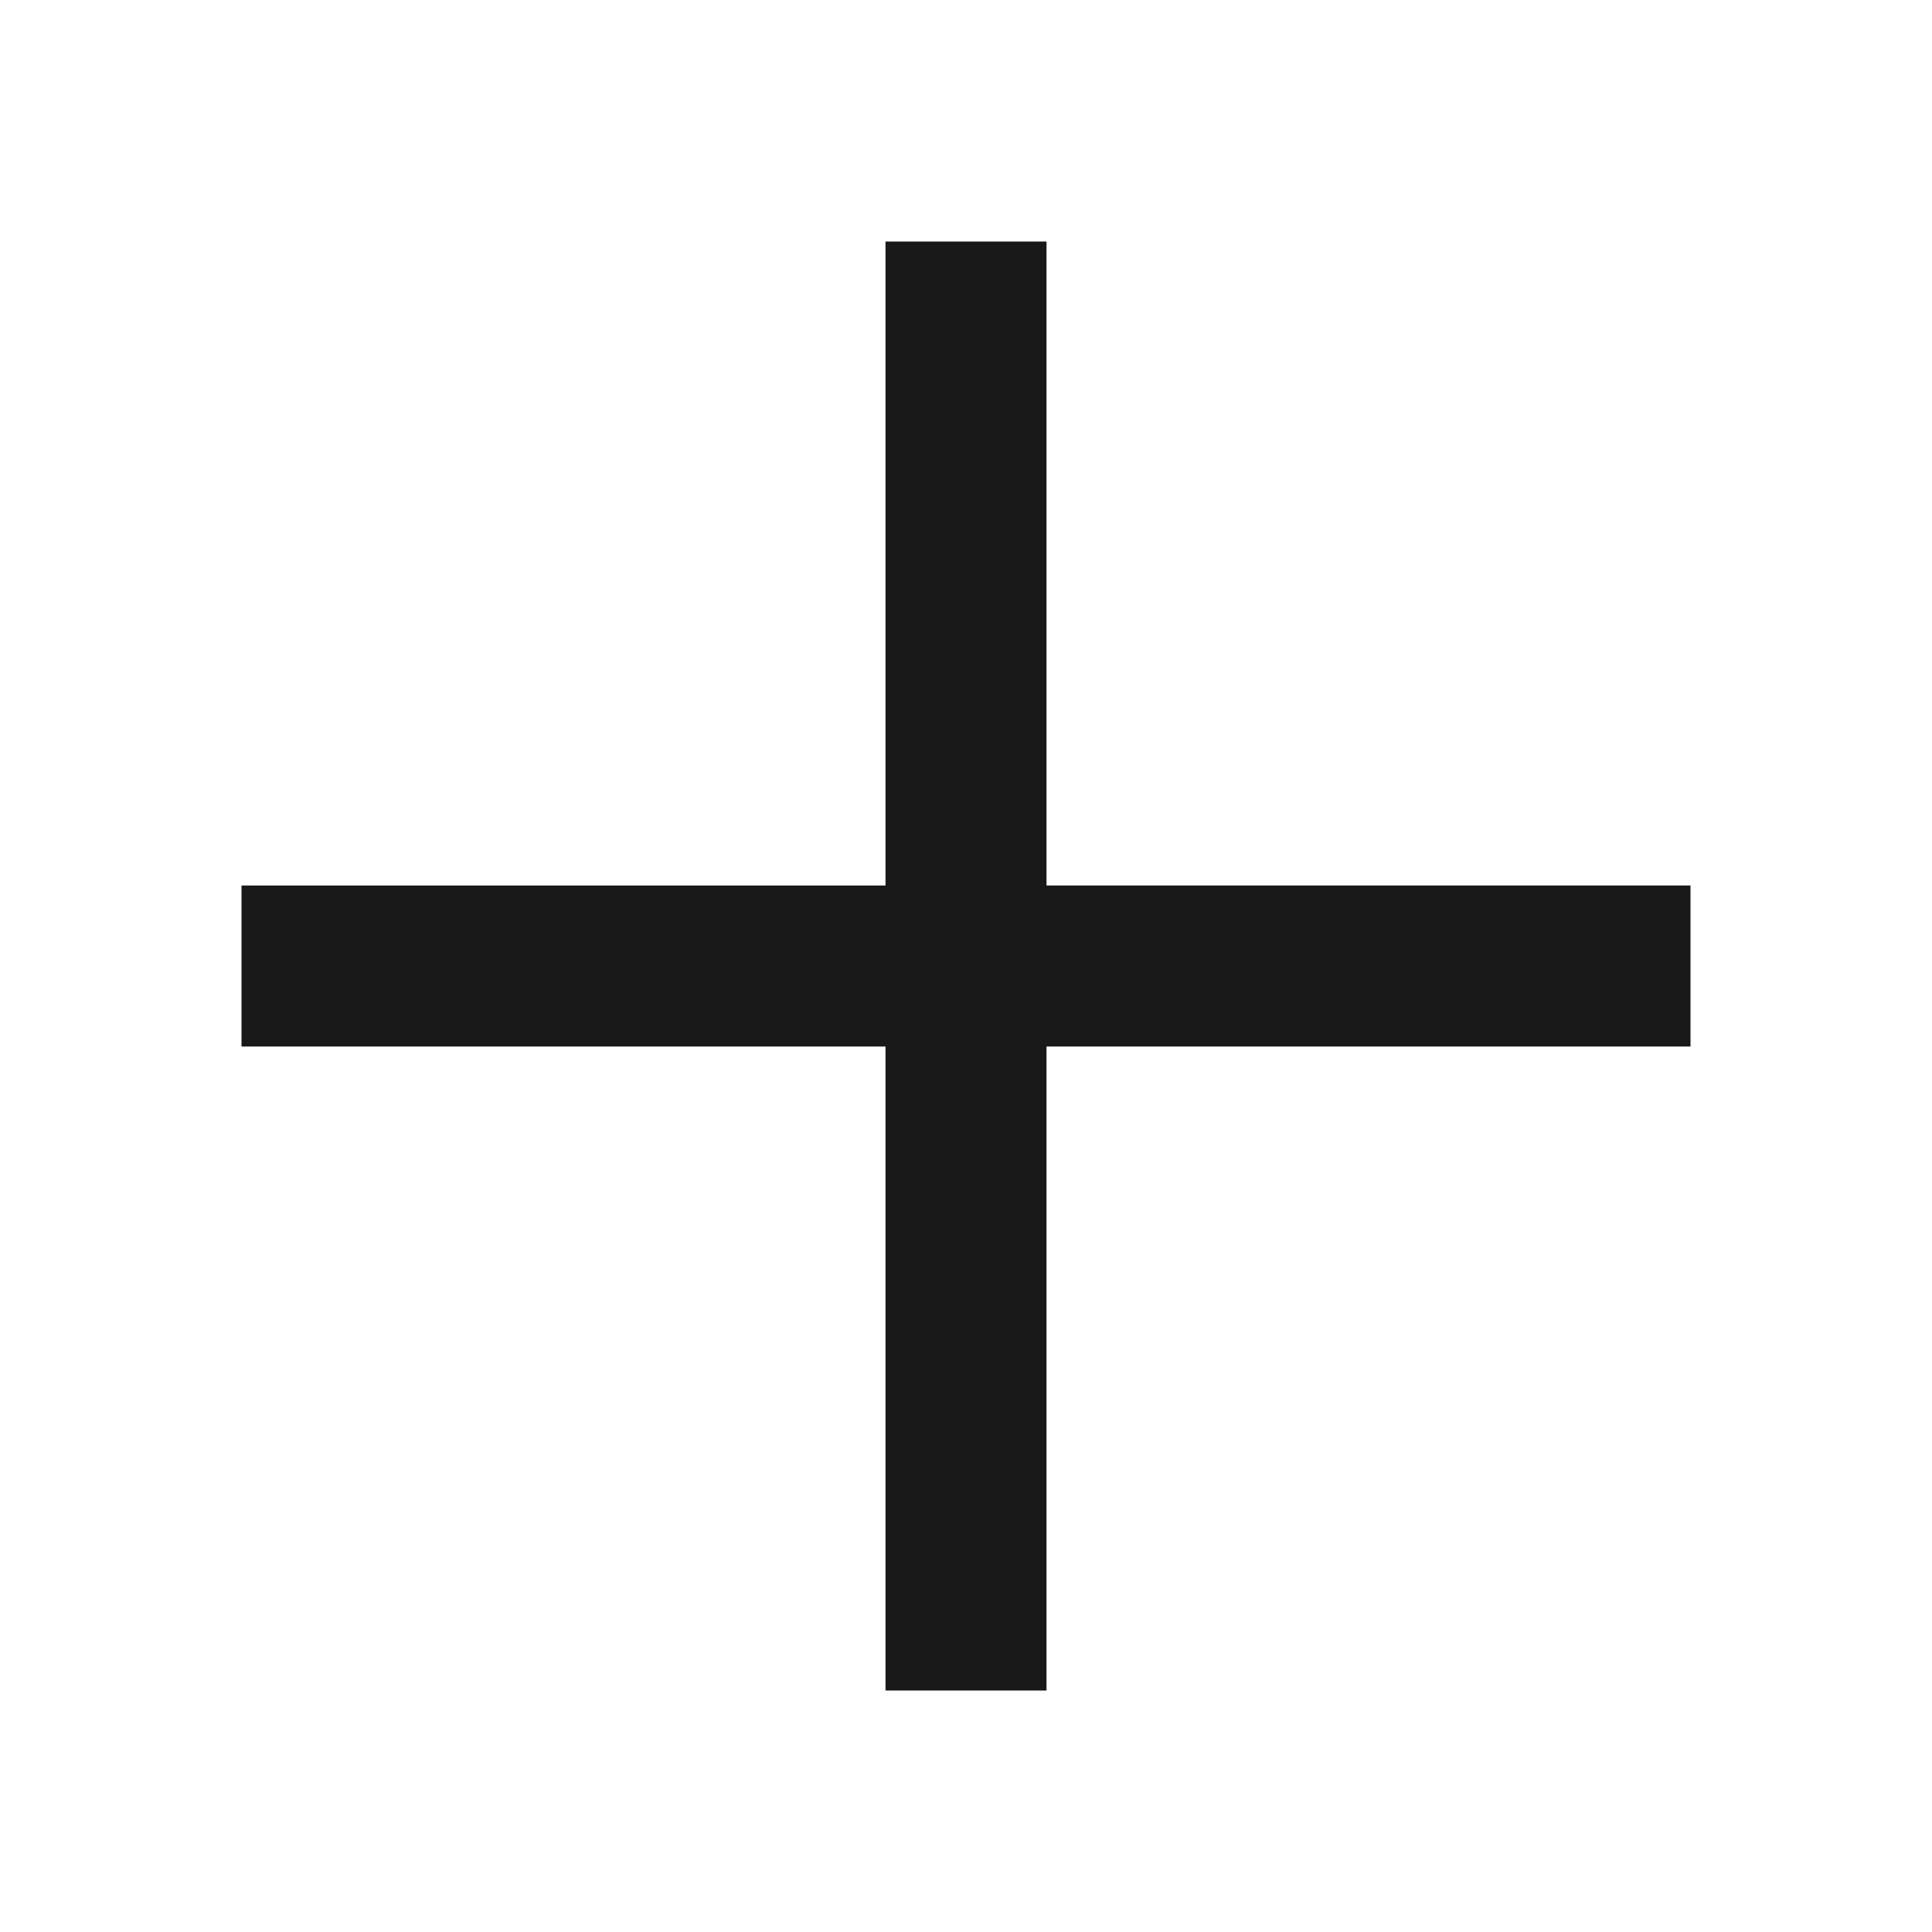 <svg xmlns:xlink="http://www.w3.org/1999/xlink" role="none" aria-hidden="true" class="media-modifiers-drag-and-drop__dropzone-icon" xmlns="http://www.w3.org/2000/svg" width="24" height="24" viewBox="0 0 24 24" data-supported-dps="24x24" data-test-icon="add-medium"><defs><svg xmlns="http://www.w3.org/2000/svg" viewBox="0 0 24 24" id="add-medium" aria-hidden="true" role="none" data-supported-dps="24x24" fill="#000000" fill-opacity="0.9">
  <path d="M21 13h-8v8h-2v-8H3v-2h8V3h2v8h8z" fill-opacity="0.9"></path>
</svg></defs>
<!---->    
    <use href="#add-medium" width="24" height="24" stroke-opacity="0" stroke="#000000" fill-opacity="0" fill="#000000"></use>
</svg>